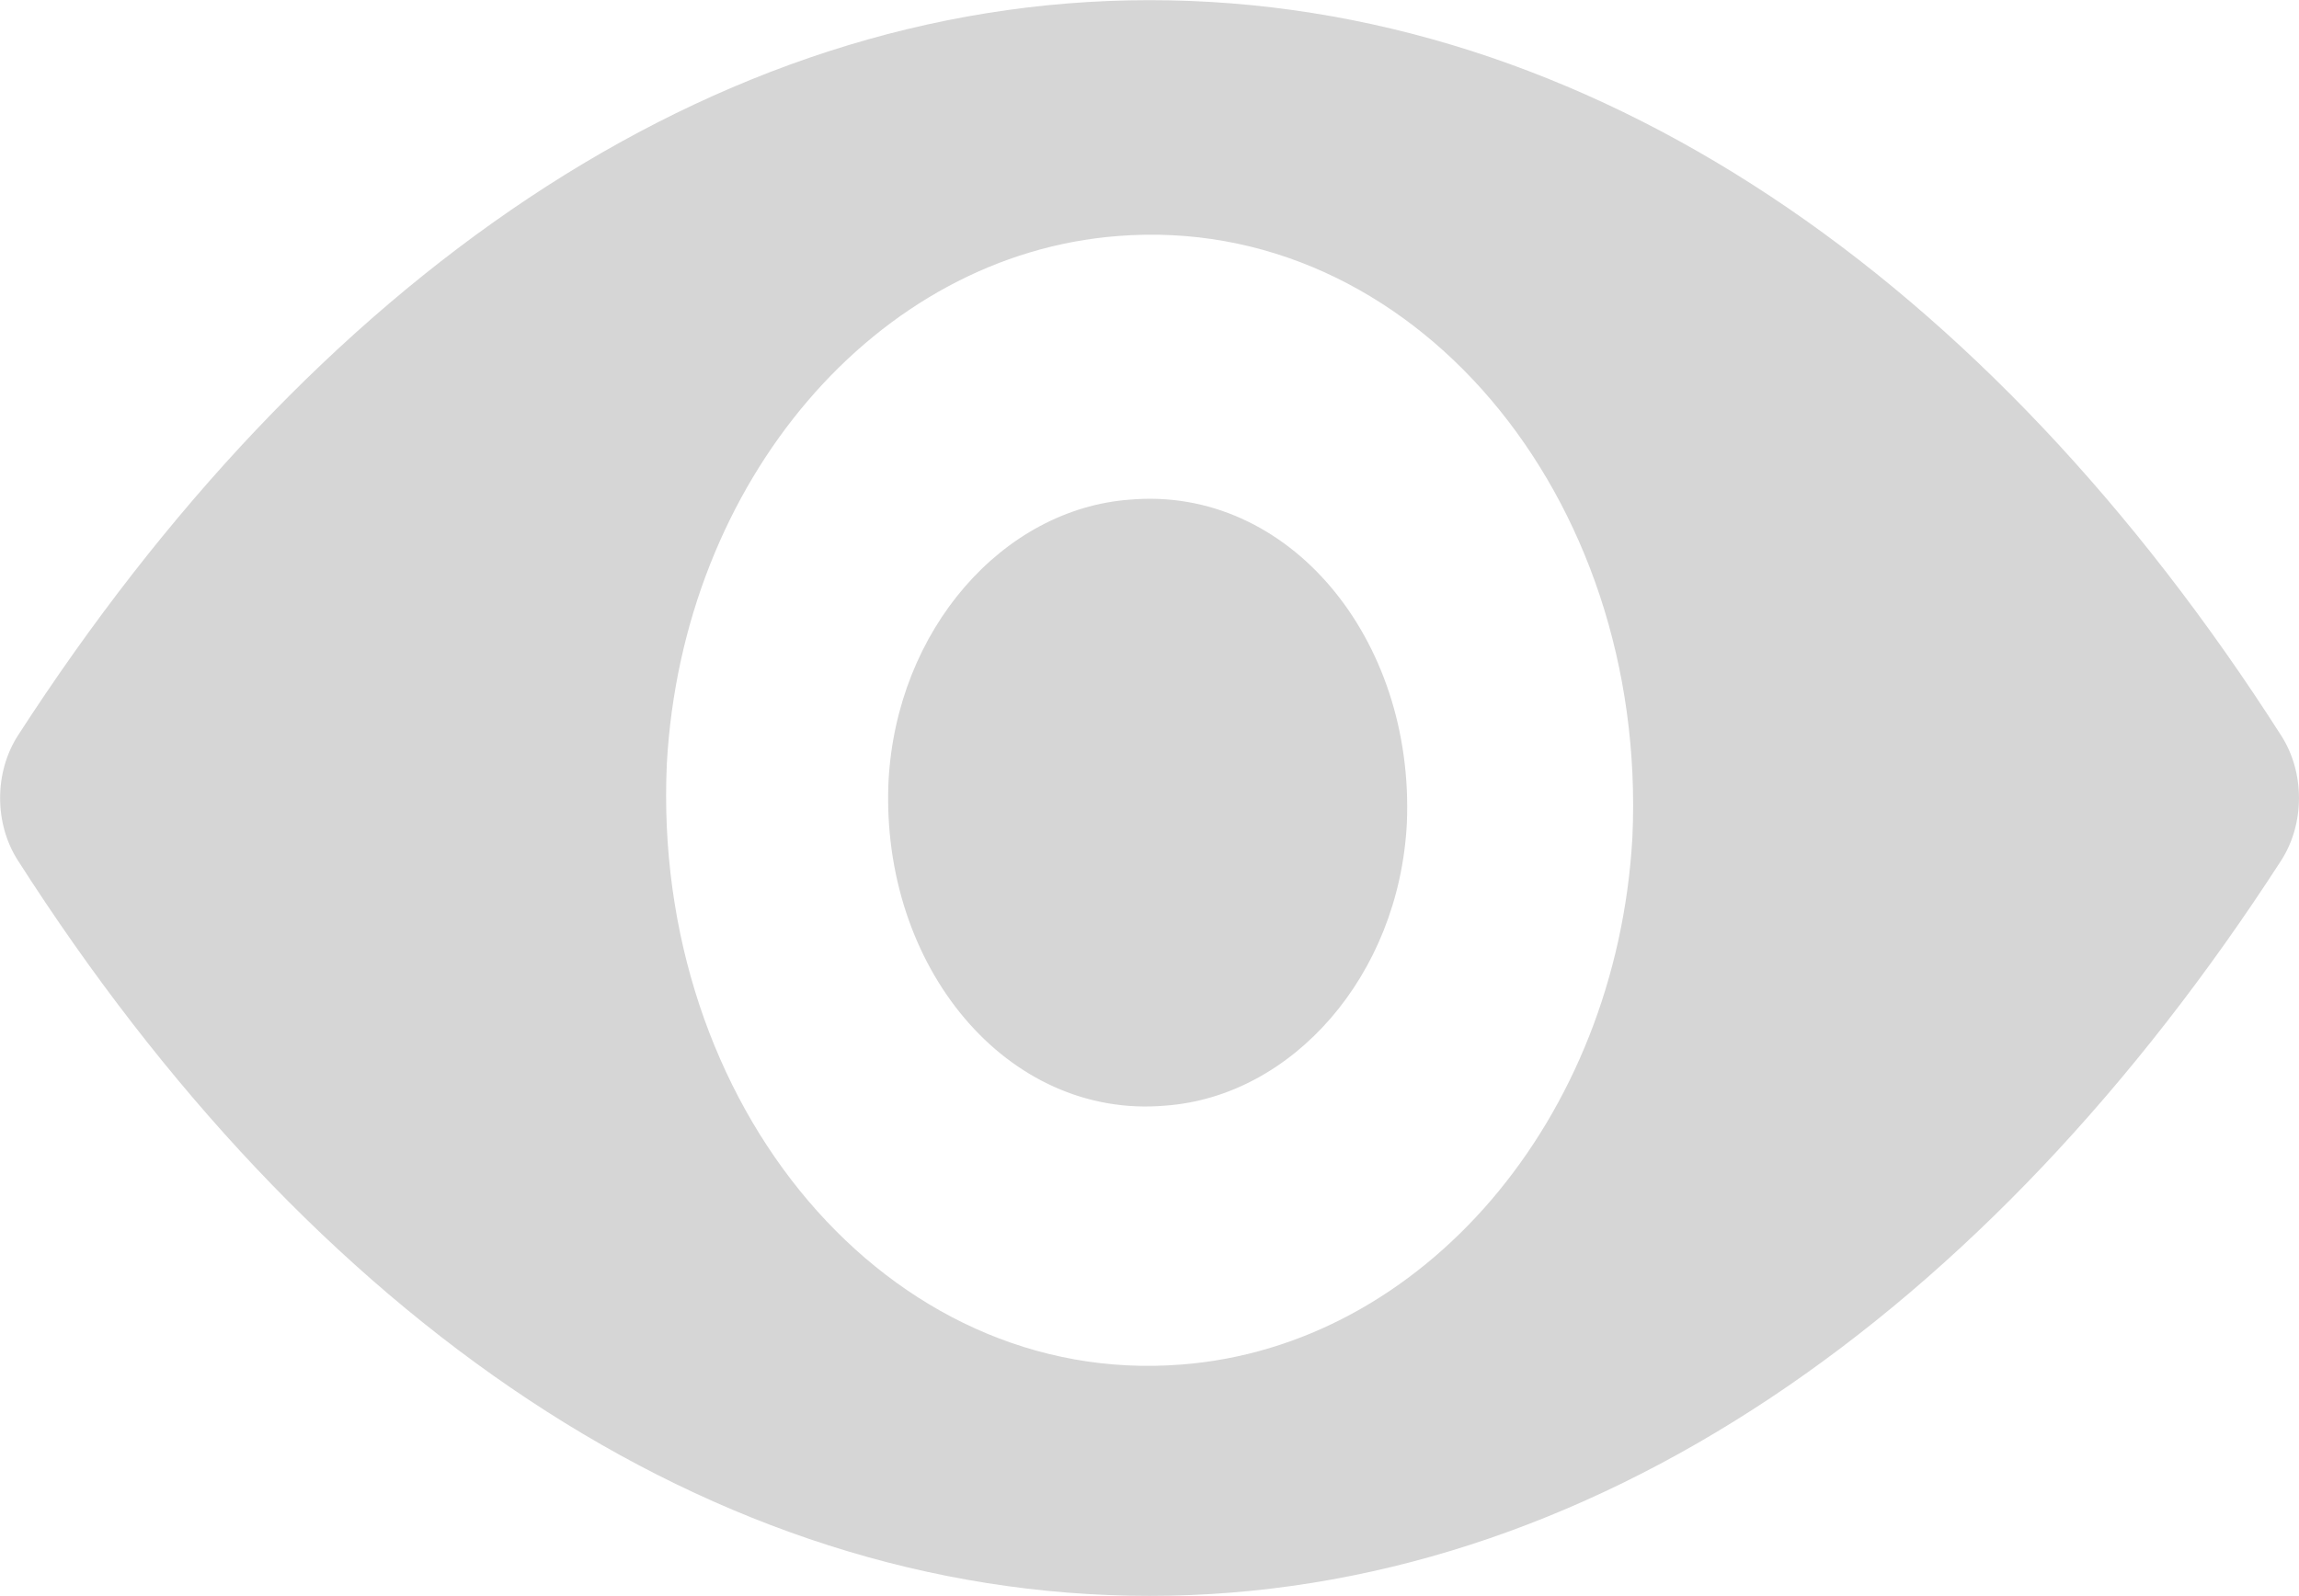 <?xml version="1.0" encoding="UTF-8"?>
<!DOCTYPE svg PUBLIC "-//W3C//DTD SVG 1.1//EN" "http://www.w3.org/Graphics/SVG/1.1/DTD/svg11.dtd">
<!-- Creator: CorelDRAW 2018 (64-Bit) -->
<svg xmlns="http://www.w3.org/2000/svg" xml:space="preserve" width="2.238mm" height="1.554mm" version="1.1" style="shape-rendering:geometricPrecision; text-rendering:geometricPrecision; image-rendering:optimizeQuality; fill-rule:evenodd; clip-rule:evenodd"
viewBox="0 0 268.77 186.59"
 xmlns:xlink="http://www.w3.org/1999/xlink">
 <defs>
 </defs>
 <g id="Warstwa_x0020_1">
  <path fill="#d6d6d6" d="M134.39 0c-51.34,0 -98.06,33 -132.3,86 -2.77,4.32 -2.77,10.28 0,14.6 34.22,53.54 80.95,86 132.3,86 51.34,0 98.06,-33 132.3,-86 2.77,-4.32 2.77,-10.28 0,-14.6 -34.22,-53.54 -80.95,-86 -132.3,-86zm3.71 159.55c-34.23,2.7 -61.99,-30.29 -60.14,-70.31 1.85,-33 24.52,-59.5 52.74,-61.66 34.23,-2.7 61.98,30.29 60.14,70.31 -1.85,33 -24.52,59.5 -52.74,61.66zm-1.85 -30.28c-18.5,1.62 -33.31,-16.22 -32.38,-37.86 0.92,-17.84 13.41,-31.92 28.22,-33 18.52,-1.62 33.31,16.22 32.38,37.86 -0.92,17.84 -13.41,31.92 -28.22,33z"/>
 </g>
</svg>

